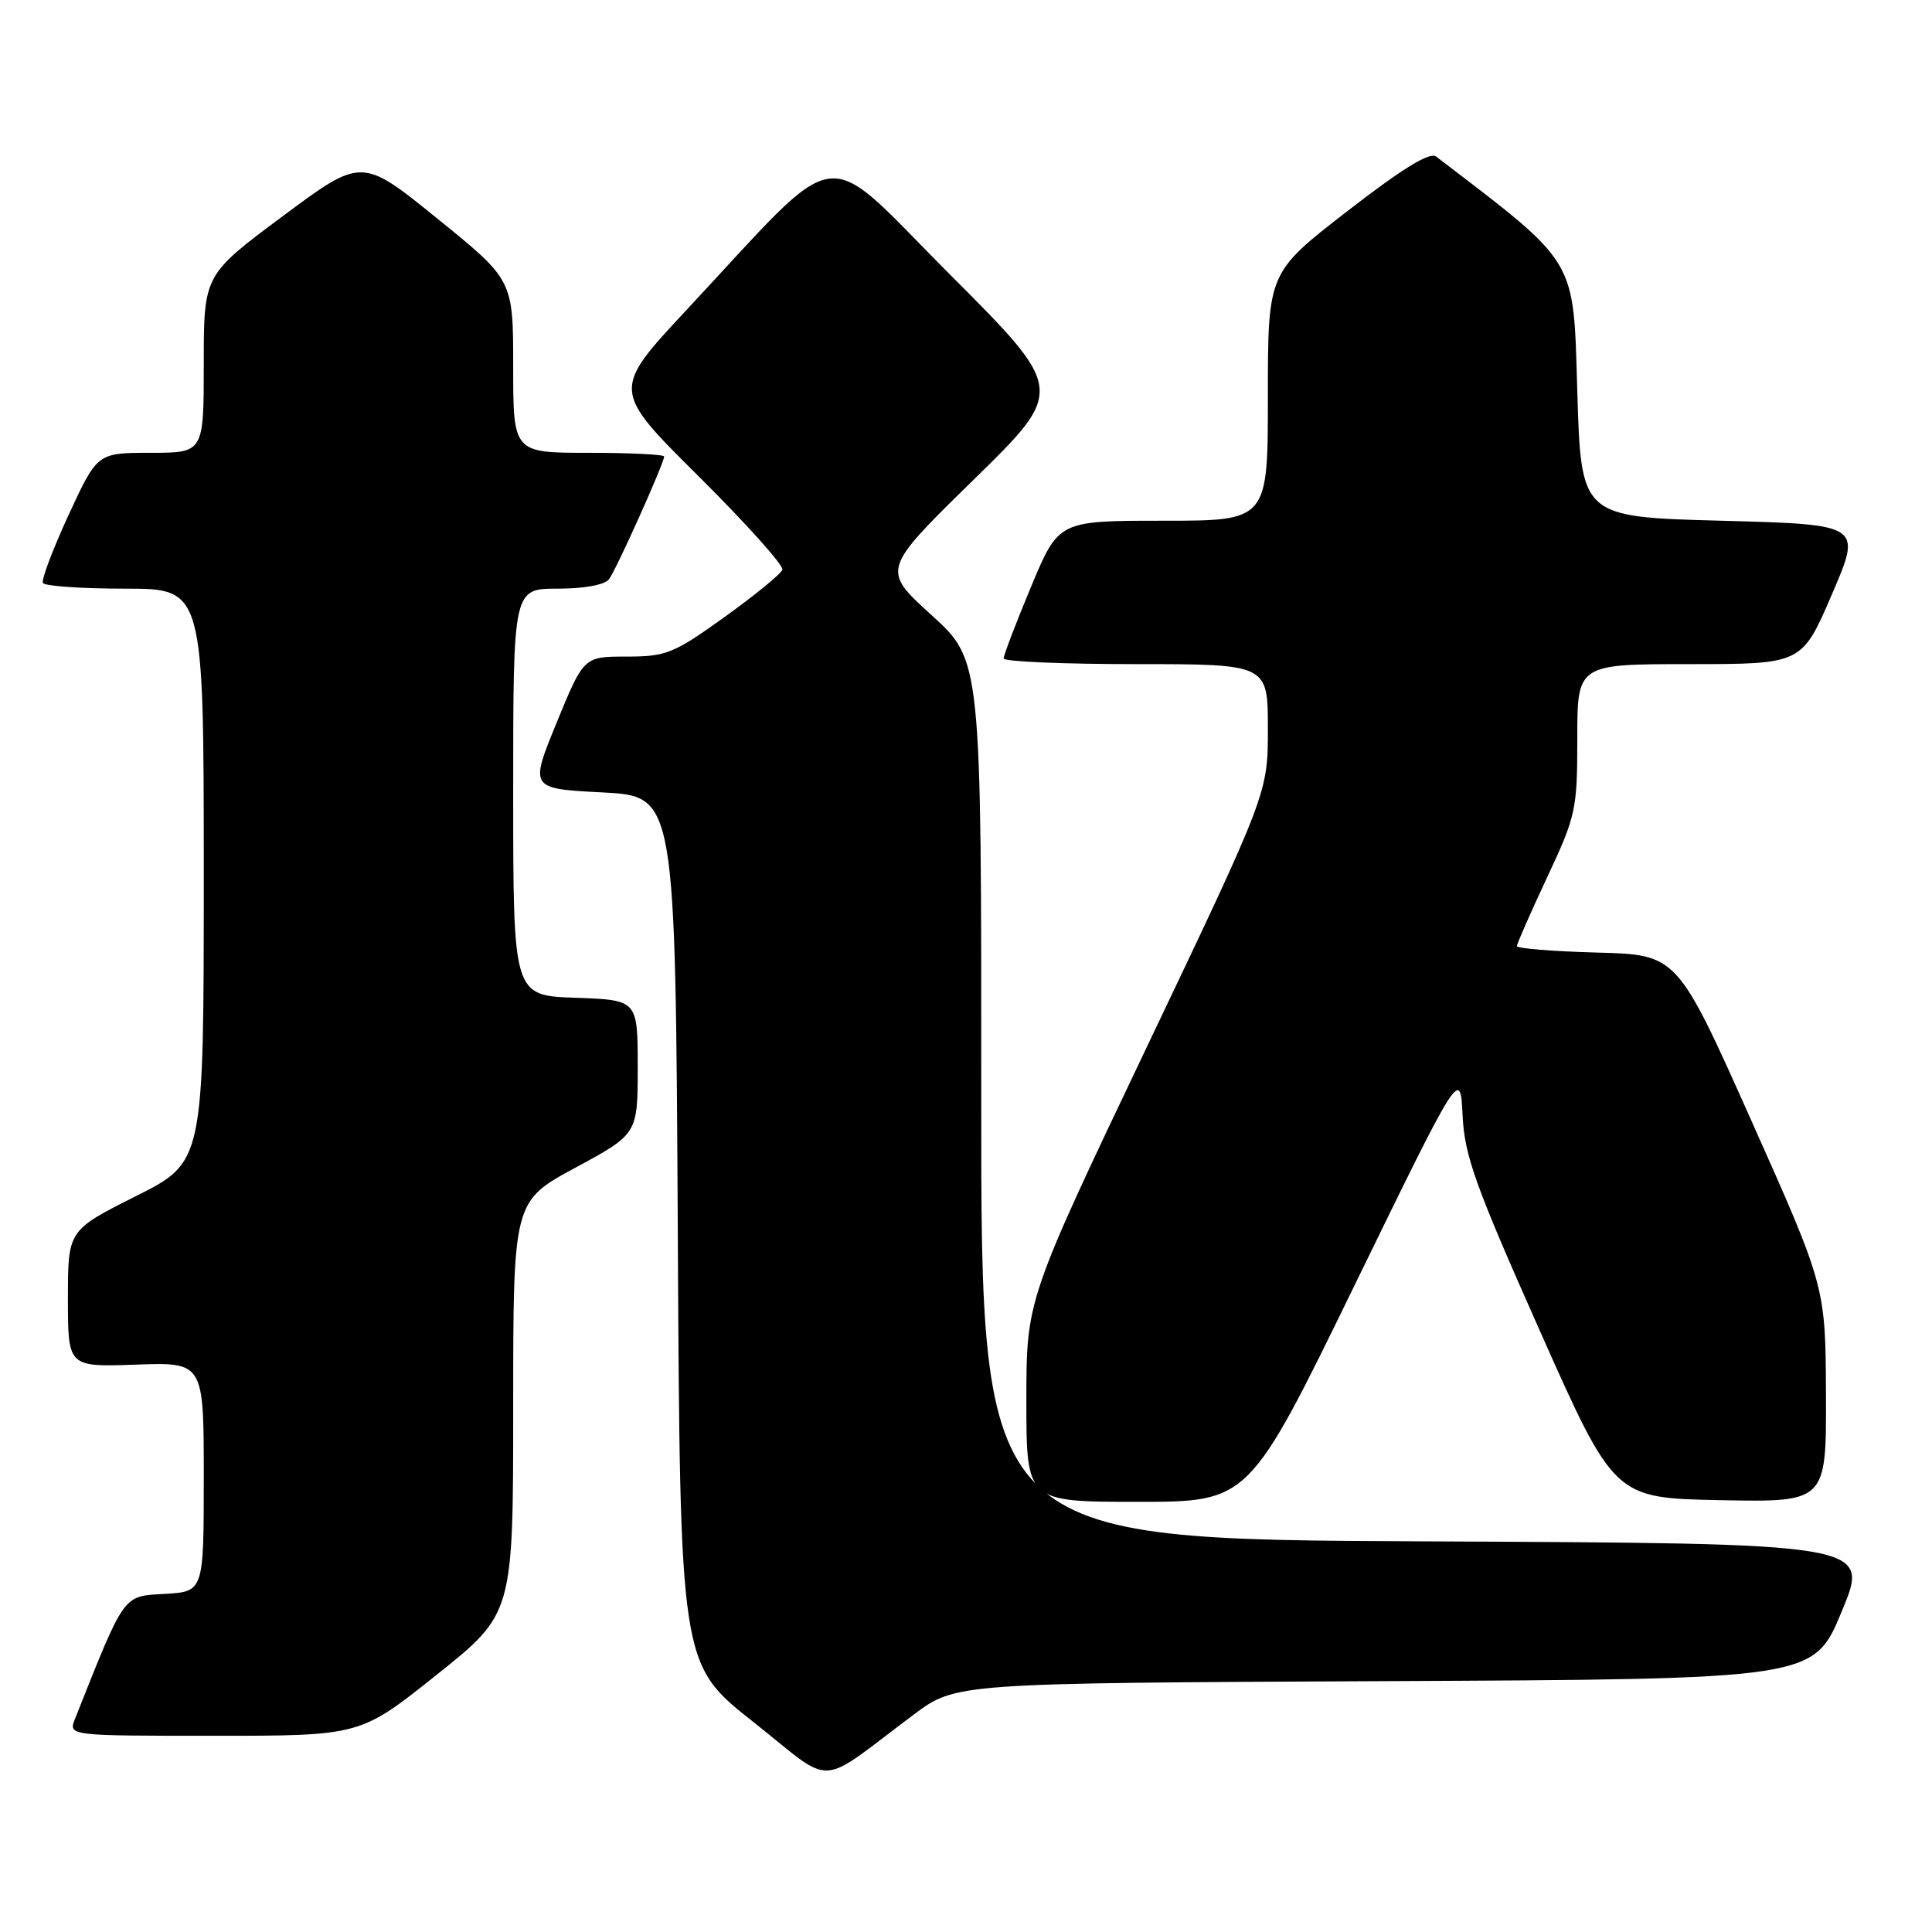 <?xml version="1.0" encoding="UTF-8" standalone="no"?>
<!DOCTYPE svg PUBLIC "-//W3C//DTD SVG 1.1//EN" "http://www.w3.org/Graphics/SVG/1.1/DTD/svg11.dtd" >
<svg xmlns="http://www.w3.org/2000/svg" xmlns:xlink="http://www.w3.org/1999/xlink" version="1.1" viewBox="0 0 256 256">
 <g >
 <path fill="currentColor"
d=" M 121.08 227.19 C 126.66 223.02 126.66 223.02 183.49 222.76 C 240.32 222.50 240.32 222.50 244.05 213.50 C 247.79 204.50 247.79 204.50 188.89 204.24 C 130.00 203.98 130.00 203.98 130.02 145.74 C 130.04 87.50 130.04 87.50 123.43 81.50 C 116.82 75.50 116.82 75.50 128.99 63.59 C 141.16 51.68 141.16 51.68 125.85 36.35 C 108.45 18.92 112.11 18.42 90.95 41.09 C 81.07 51.69 81.07 51.69 92.54 63.08 C 98.85 69.35 103.86 74.93 103.67 75.49 C 103.49 76.04 100.04 78.86 96.02 81.75 C 89.25 86.61 88.27 87.00 83.02 87.00 C 77.35 87.00 77.35 87.00 73.76 95.75 C 70.18 104.50 70.18 104.50 79.84 105.00 C 89.50 105.50 89.50 105.50 89.81 163.00 C 90.11 220.50 90.11 220.50 99.81 228.16 C 110.78 236.84 108.00 236.97 121.08 227.19 Z  M 57.87 221.91 C 68.00 213.82 68.00 213.82 68.00 186.50 C 68.00 159.18 68.00 159.18 76.25 154.72 C 84.50 150.26 84.50 150.26 84.50 141.38 C 84.50 132.50 84.50 132.50 76.25 132.21 C 68.00 131.92 68.00 131.92 68.00 104.96 C 68.00 78.00 68.00 78.00 73.88 78.00 C 77.41 78.00 80.13 77.50 80.70 76.75 C 81.67 75.46 88.00 61.37 88.00 60.49 C 88.00 60.22 83.50 60.00 78.00 60.00 C 68.00 60.00 68.00 60.00 68.00 48.55 C 68.00 37.10 68.00 37.10 57.97 28.98 C 47.94 20.85 47.94 20.85 37.47 28.64 C 27.00 36.43 27.00 36.43 27.00 48.21 C 27.00 60.00 27.00 60.00 19.95 60.00 C 12.90 60.00 12.90 60.00 9.08 68.25 C 6.99 72.79 5.46 76.84 5.69 77.25 C 5.93 77.66 10.82 78.00 16.56 78.00 C 27.00 78.00 27.00 78.00 27.00 115.99 C 27.00 153.98 27.00 153.98 18.00 158.50 C 9.00 163.02 9.00 163.02 9.00 172.08 C 9.00 181.14 9.00 181.14 18.00 180.82 C 27.00 180.50 27.00 180.50 27.00 195.70 C 27.00 210.90 27.00 210.90 21.82 211.20 C 16.23 211.52 16.60 211.01 9.94 227.75 C 9.05 230.00 9.05 230.00 28.40 230.00 C 47.74 230.00 47.74 230.00 57.87 221.91 Z  M 179.50 170.28 C 193.50 141.57 193.50 141.57 193.80 147.77 C 194.05 153.12 195.45 157.03 203.99 176.23 C 213.89 198.50 213.89 198.50 227.94 198.78 C 242.00 199.05 242.00 199.05 241.95 184.78 C 241.89 170.50 241.89 170.50 232.07 148.50 C 222.24 126.50 222.24 126.50 211.62 126.22 C 205.78 126.06 201.00 125.68 201.00 125.36 C 201.00 125.05 202.80 120.95 205.00 116.26 C 208.82 108.11 209.00 107.28 209.00 97.86 C 209.00 88.00 209.00 88.00 223.88 88.00 C 238.76 88.00 238.76 88.00 242.74 78.75 C 246.72 69.50 246.72 69.50 228.11 69.00 C 209.50 68.50 209.50 68.50 209.00 51.87 C 208.46 33.98 209.20 35.20 190.29 20.74 C 189.45 20.10 185.81 22.34 178.54 27.97 C 168.00 36.13 168.00 36.13 168.00 52.57 C 168.00 69.00 168.00 69.00 154.14 69.00 C 140.27 69.00 140.27 69.00 136.62 77.75 C 134.61 82.56 132.98 86.84 132.99 87.25 C 132.99 87.66 140.88 88.00 150.50 88.00 C 168.00 88.00 168.00 88.00 168.00 96.54 C 168.00 105.08 168.00 105.08 152.00 138.65 C 136.00 172.22 136.00 172.22 136.00 185.61 C 136.00 199.00 136.00 199.00 150.75 199.00 C 165.50 199.00 165.50 199.00 179.50 170.28 Z "/>
</g>
</svg>